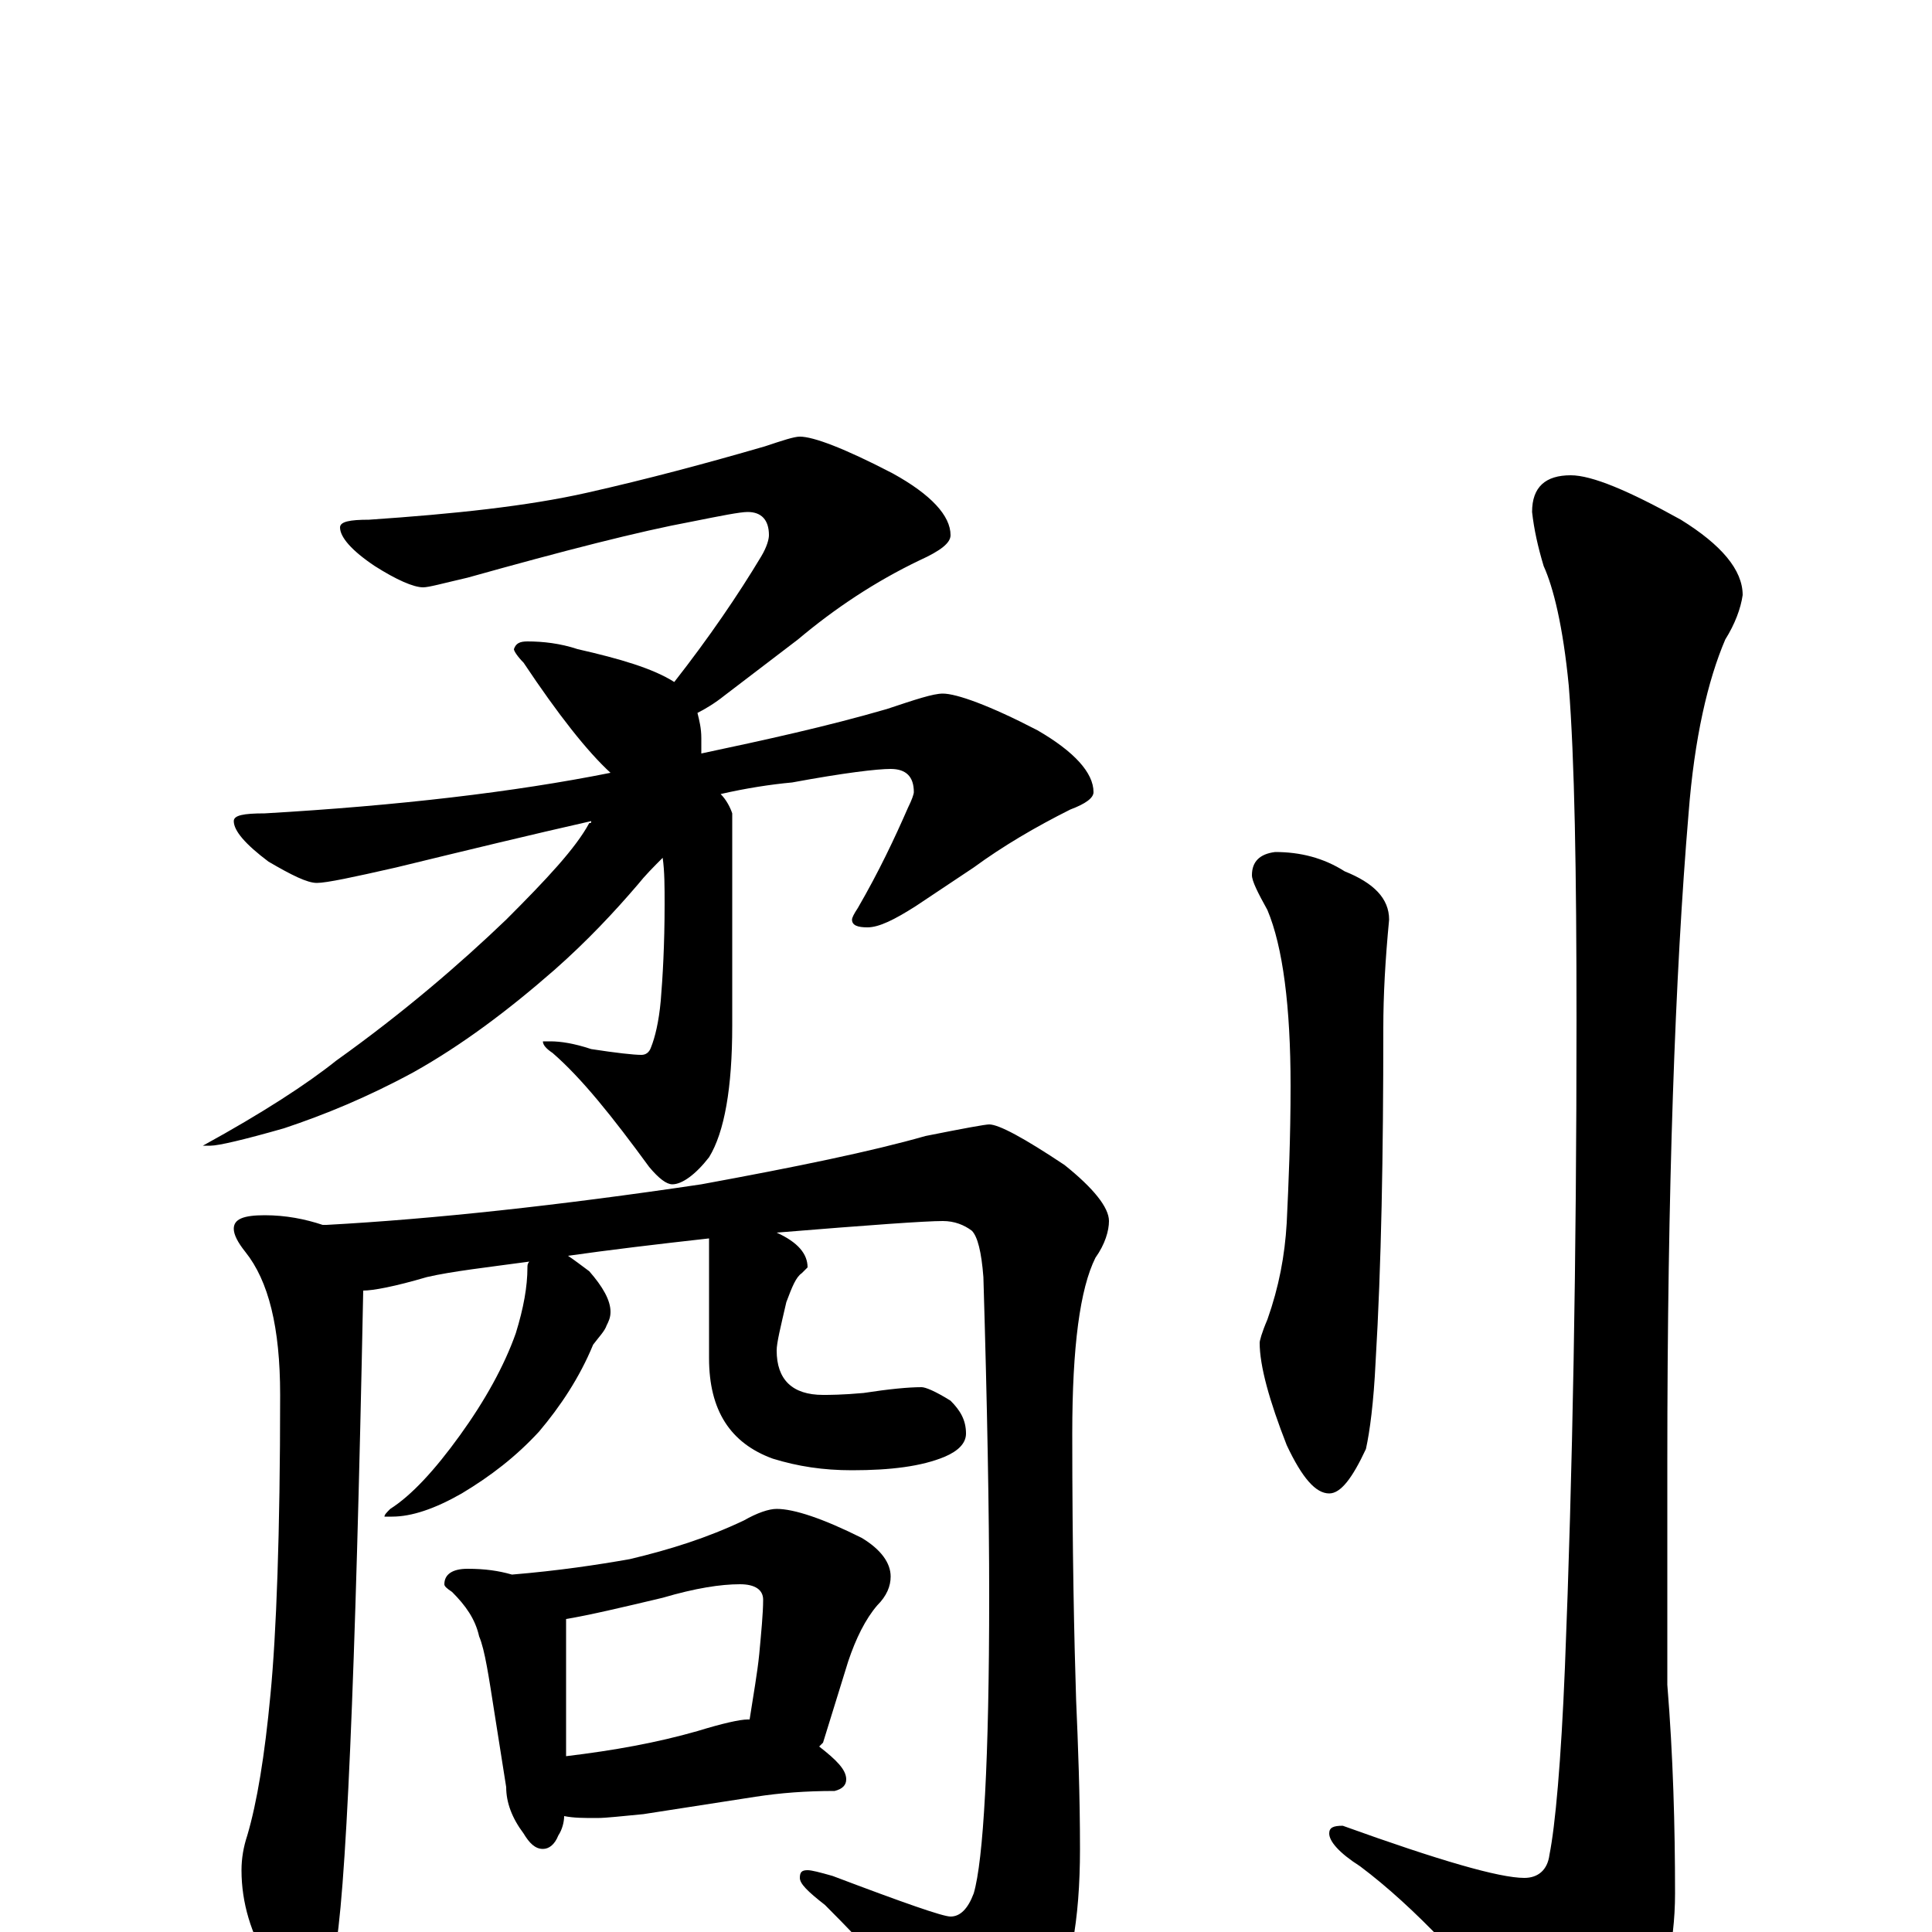 <?xml version="1.0" encoding="utf-8" ?>
<!DOCTYPE svg PUBLIC "-//W3C//DTD SVG 1.1//EN" "http://www.w3.org/Graphics/SVG/1.1/DTD/svg11.dtd">
<svg version="1.1" id="Layer_1" xmlns="http://www.w3.org/2000/svg" xmlns:xlink="http://www.w3.org/1999/xlink" x="0px" y="145px" width="1000px" height="1000px" viewBox="0 0 1000 1000" enable-background="new 0 0 1000 1000" xml:space="preserve">
<g id="Layer_1">
<path id="glyph" transform="matrix(1 0 0 -1 0 1000)" d="M414,774C421,774 437,768 462,755C482,744 492,733 492,723C492,719 487,715 476,710C453,699 432,685 413,669l-38,-29C370,636 365,633 361,631C362,627 363,623 363,618C363,615 363,612 363,610C396,617 428,624 459,633C474,638 483,641 488,641C495,641 512,635 537,622C556,611 566,600 566,590C566,587 562,584 554,581C536,572 519,562 504,551l-30,-20C463,524 455,520 449,520C444,520 441,521 441,524C441,525 442,527 444,530C455,549 463,566 470,582C472,586 473,589 473,590C473,598 469,602 461,602C454,602 437,600 410,595C399,594 386,592 373,589C376,586 378,582 379,579l0,-110C379,437 375,414 367,401C360,392 353,387 348,387C345,387 341,390 336,396C317,422 301,442 286,455C283,457 281,459 281,461l4,0C290,461 297,460 306,457C319,455 328,454 332,454C334,454 336,455 337,458C339,463 341,471 342,482C343,494 344,511 344,532C344,541 344,549 343,556C338,551 334,547 330,542C318,528 304,513 287,498C263,477 239,459 214,445C190,432 168,423 147,416C126,410 113,407 109,407l-4,0C136,424 159,439 174,451C209,476 238,501 262,524C283,545 298,561 305,574C306,574 306,574 306,575C275,568 242,560 205,551C183,546 169,543 164,543C159,543 151,547 139,554C127,563 121,570 121,575C121,578 126,579 137,579C206,583 266,590 316,600C304,611 289,630 271,657C268,660 266,663 266,664C267,667 269,668 273,668C281,668 290,667 299,664C321,659 338,654 349,647C367,670 382,692 394,712C397,717 398,721 398,723C398,731 394,735 387,735C383,735 373,733 358,730C331,725 292,715 242,701C229,698 222,696 219,696C214,696 205,700 194,707C182,715 176,722 176,727C176,730 181,731 191,731C235,734 273,738 304,745C335,752 365,760 396,769C405,772 411,774 414,774M137,371C148,371 158,369 167,366C168,366 168,366 169,366C224,369 289,376 363,387C412,396 451,404 479,412C499,416 510,418 512,418C517,418 530,411 551,397C566,385 574,375 574,368C574,363 572,356 567,349C559,333 555,303 555,258C555,197 556,151 557,120C558,97 559,71 559,43C559,6 554,-22 543,-42C531,-63 521,-74 512,-74C507,-74 501,-70 495,-61C472,-33 449,-8 427,14C418,21 414,25 414,28C414,31 415,32 418,32C420,32 424,31 431,29C468,15 488,8 492,8C497,8 501,12 504,20C509,37 512,89 512,174C512,217 511,272 509,339C508,352 506,360 503,363C499,366 494,368 488,368C479,368 451,366 402,362C413,357 418,351 418,344C417,343 416,342 415,341C412,339 410,334 407,326C404,313 402,305 402,301C402,286 410,278 426,278C429,278 436,278 447,279C460,281 470,282 477,282C479,282 484,280 492,275C497,270 500,265 500,258C500,253 496,249 489,246C477,241 461,239 441,239C426,239 413,241 400,245C378,253 367,270 367,297l0,62C340,356 315,353 294,350C297,348 301,345 305,342C312,334 316,327 316,321C316,318 315,316 314,314C313,311 310,308 307,304C300,287 290,272 279,259C267,246 254,236 239,227C225,219 213,215 203,215l-4,0C199,216 200,217 202,219C213,226 225,239 238,257C251,275 261,293 267,310C271,323 273,334 273,344C273,345 273,346 274,347C252,344 234,342 221,339C204,334 193,332 188,332C184,131 179,16 173,-12C170,-27 166,-35 160,-35C153,-35 146,-29 139,-16C130,-1 125,15 125,32C125,38 126,44 128,50C133,67 137,91 140,123C143,154 145,206 145,278C145,313 139,337 127,352C123,357 121,361 121,364C121,369 126,371 137,371M242,188C251,188 258,187 265,185C289,187 309,190 326,193C347,198 366,204 385,213C392,217 398,219 402,219C411,219 426,214 446,204C456,198 461,191 461,184C461,179 459,174 454,169C448,162 443,152 439,140l-13,-42C425,97 425,97 424,96C433,89 438,84 438,79C438,76 436,74 432,73C417,73 404,72 391,70l-58,-9C322,60 314,59 309,59C302,59 297,59 292,60C292,57 291,53 289,50C287,45 284,43 281,43C277,43 274,46 271,51C265,59 262,67 262,75l-6,38C253,132 251,146 248,153C246,162 241,169 234,176C231,178 230,179 230,180C230,185 234,188 242,188M293,91C318,94 340,98 361,104C374,108 383,110 387,110l1,0C390,123 392,134 393,144C394,155 395,165 395,172C395,177 391,180 383,180C373,180 360,178 343,173C322,168 305,164 293,162M660,559C673,559 685,556 696,549C711,543 719,535 719,524C717,503 716,485 716,468C716,403 715,345 712,295C711,274 709,259 707,250C700,235 694,227 688,227C681,227 674,235 666,252C657,275 652,293 652,305C652,306 653,310 656,317C662,334 665,350 666,367C667,388 668,411 668,438C668,479 664,510 656,529C651,538 648,544 648,547C648,554 652,558 660,559M813,754C824,754 843,746 870,731C891,718 902,705 902,692C901,685 898,677 893,669C884,648 877,618 874,579C867,496 863,384 863,243l0,-115C866,91 867,55 867,20C867,-7 861,-31 850,-54C841,-75 833,-86 828,-86C819,-86 808,-78 795,-61C762,-19 732,13 704,34C693,41 688,47 688,51C688,54 690,55 695,55C745,37 776,28 789,28C796,28 801,32 802,40C805,55 808,88 810,137C814,237 816,349 816,472C816,549 815,607 812,645C809,676 804,696 799,707C796,717 794,726 793,735C793,748 800,754 813,754z"/>
</g>
</svg>
